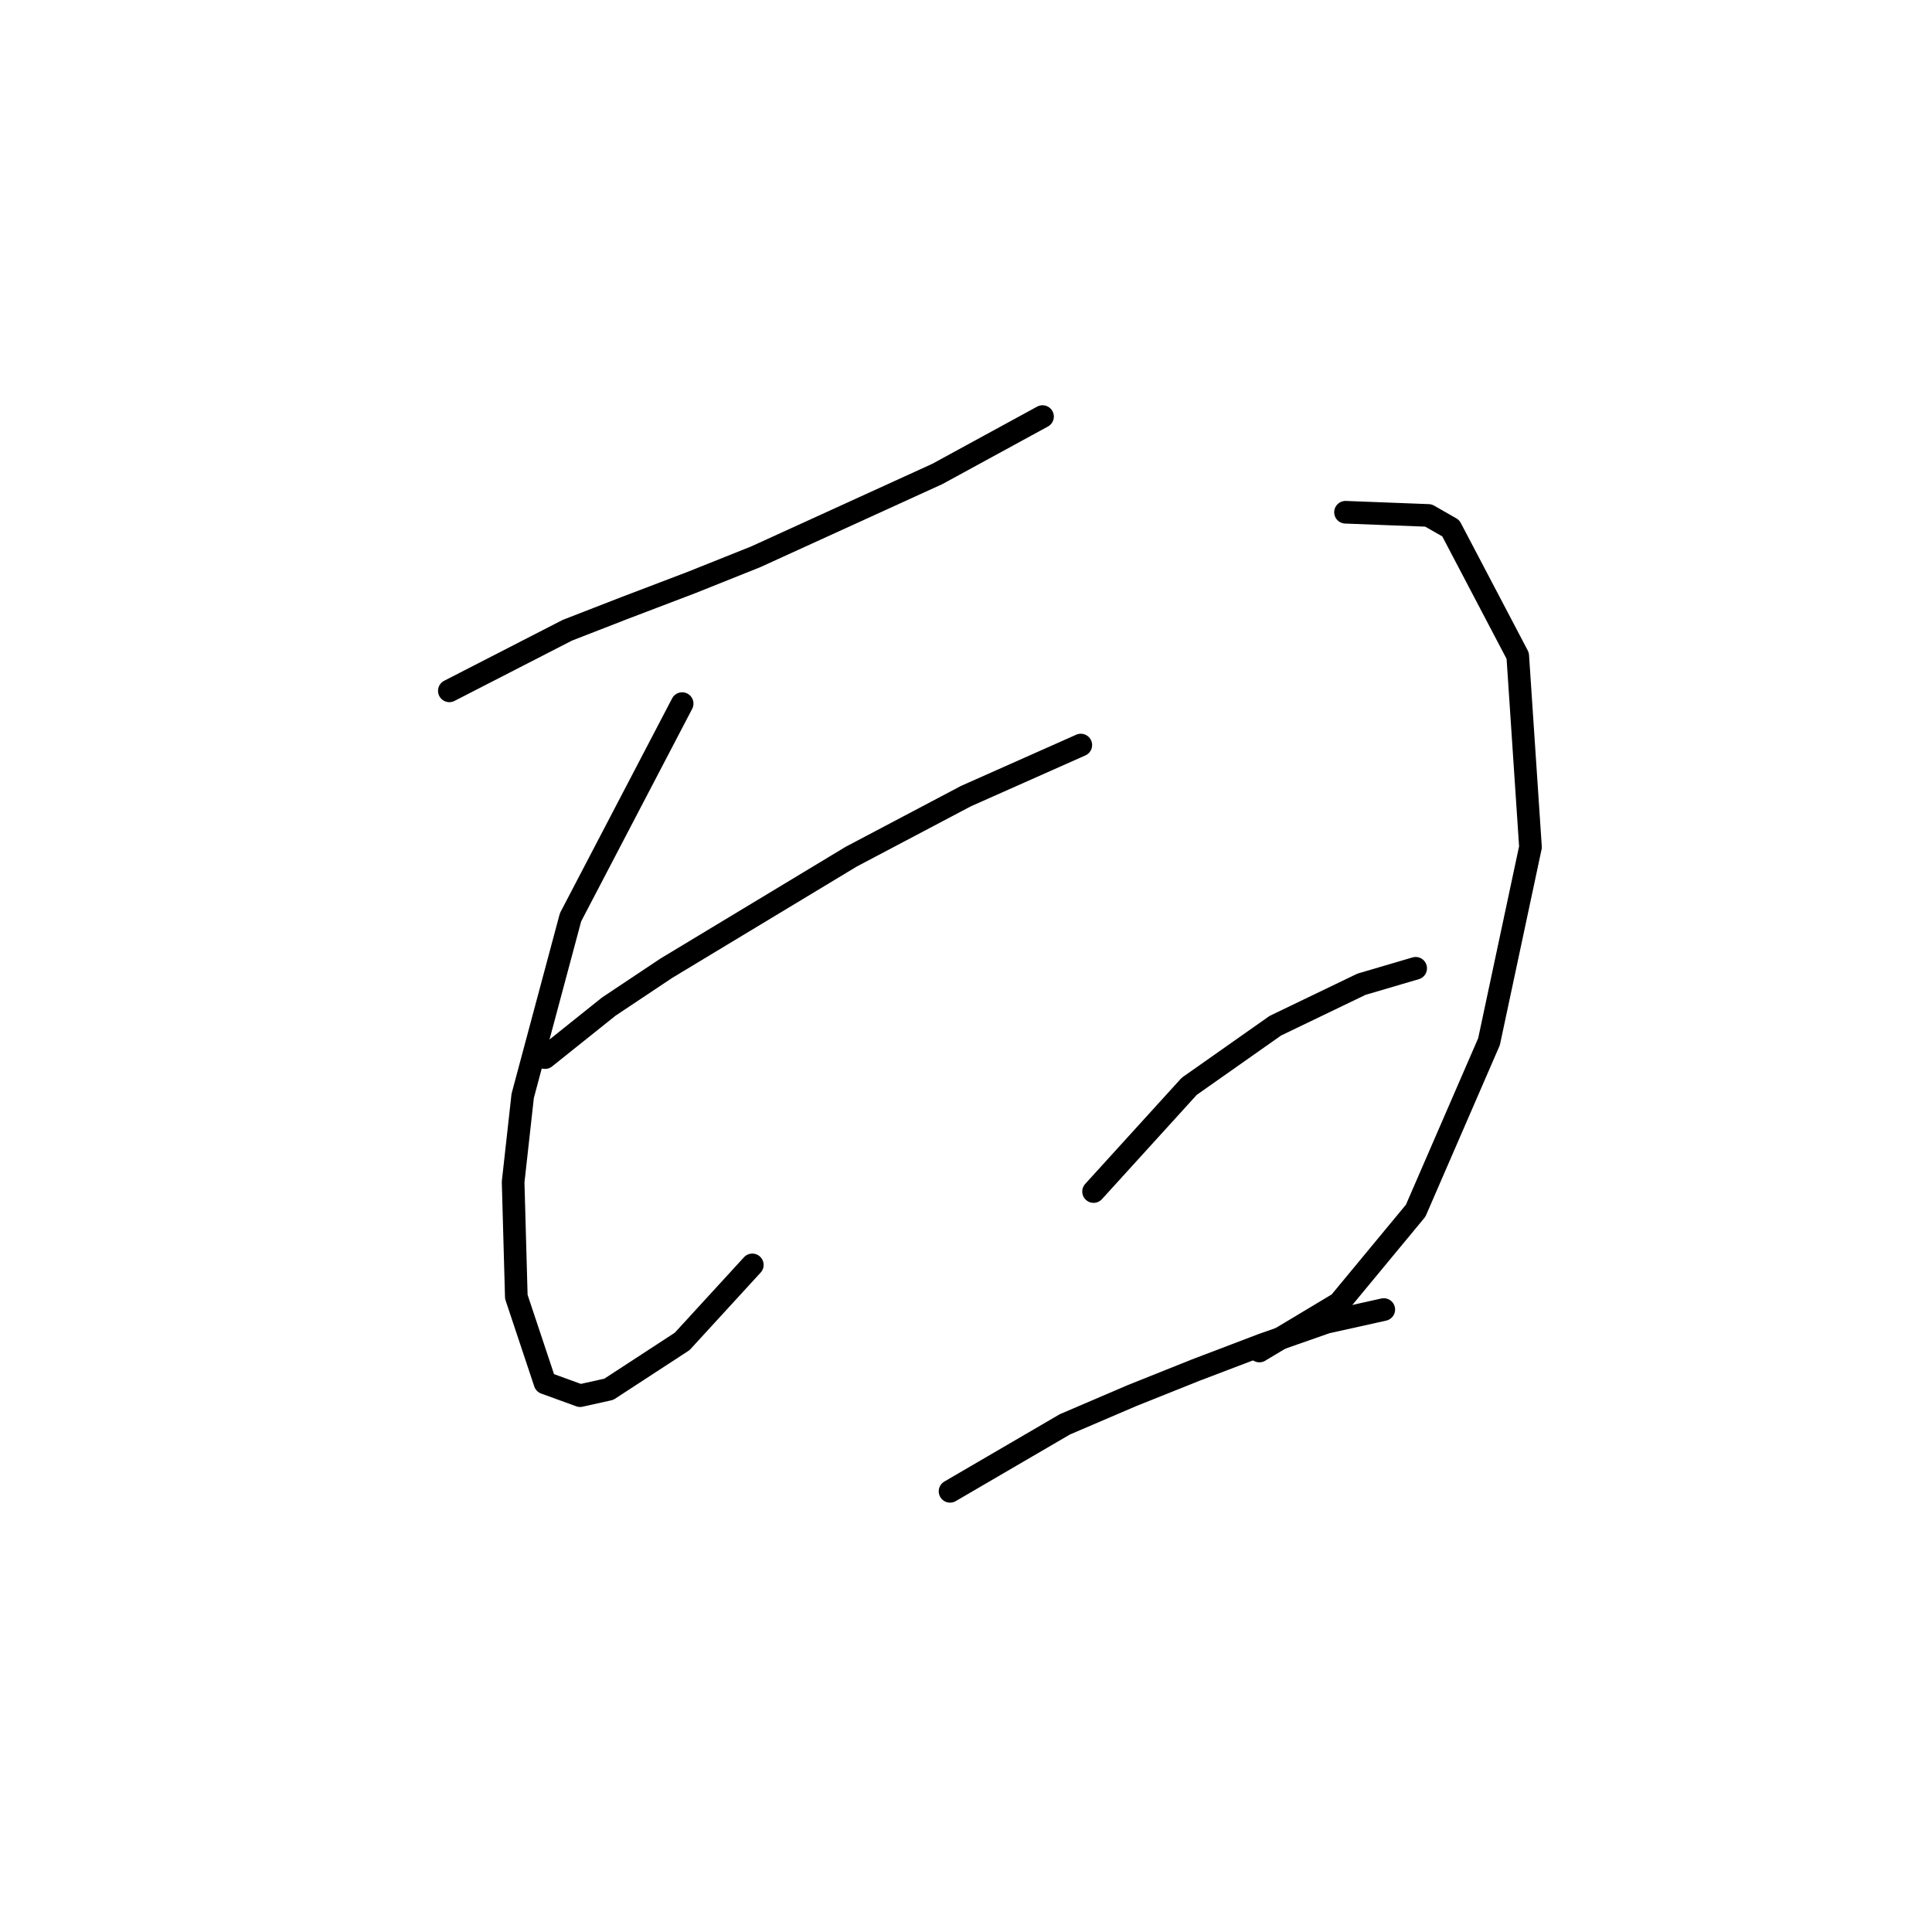 <?xml version="1.0" standalone="no"?>
    <svg width="256" height="256" xmlns="http://www.w3.org/2000/svg" version="1.1">
    <polyline stroke="black" stroke-width="3" stroke-linecap="round" fill="transparent" stroke-linejoin="round" points="59.54 91.54 75.176 83.511 82.783 80.553 91.657 77.173 100.109 73.792 124.196 62.805 133.493 57.734 138.141 55.198 138.141 55.198 " />
        <polyline stroke="black" stroke-width="3" stroke-linecap="round" fill="transparent" stroke-linejoin="round" points="90.389 93.231 75.599 121.544 69.26 145.209 67.992 156.619 68.415 171.832 72.218 183.242 76.867 184.932 80.67 184.087 90.389 177.748 99.686 167.606 99.686 167.606 " />
        <polyline stroke="black" stroke-width="3" stroke-linecap="round" fill="transparent" stroke-linejoin="round" points="72.218 140.138 80.67 133.376 88.276 128.305 112.786 113.515 127.999 105.486 143.212 98.724 143.212 98.724 " />
        <polyline stroke="black" stroke-width="3" stroke-linecap="round" fill="transparent" stroke-linejoin="round" points="178.287 67.876 189.274 68.298 192.232 69.989 201.107 86.892 202.797 112.247 197.303 138.025 187.584 160.422 177.442 172.677 166.877 179.016 166.877 179.016 " />
        <polyline stroke="black" stroke-width="3" stroke-linecap="round" fill="transparent" stroke-linejoin="round" points="144.903 157.886 157.58 143.941 168.99 135.912 180.4 130.418 187.584 128.305 187.584 128.305 " />
        <polyline stroke="black" stroke-width="3" stroke-linecap="round" fill="transparent" stroke-linejoin="round" points="125.886 197.609 141.099 188.735 149.974 184.932 158.425 181.551 167.3 178.17 175.751 175.212 183.358 173.522 183.358 173.522 " />
        </svg>